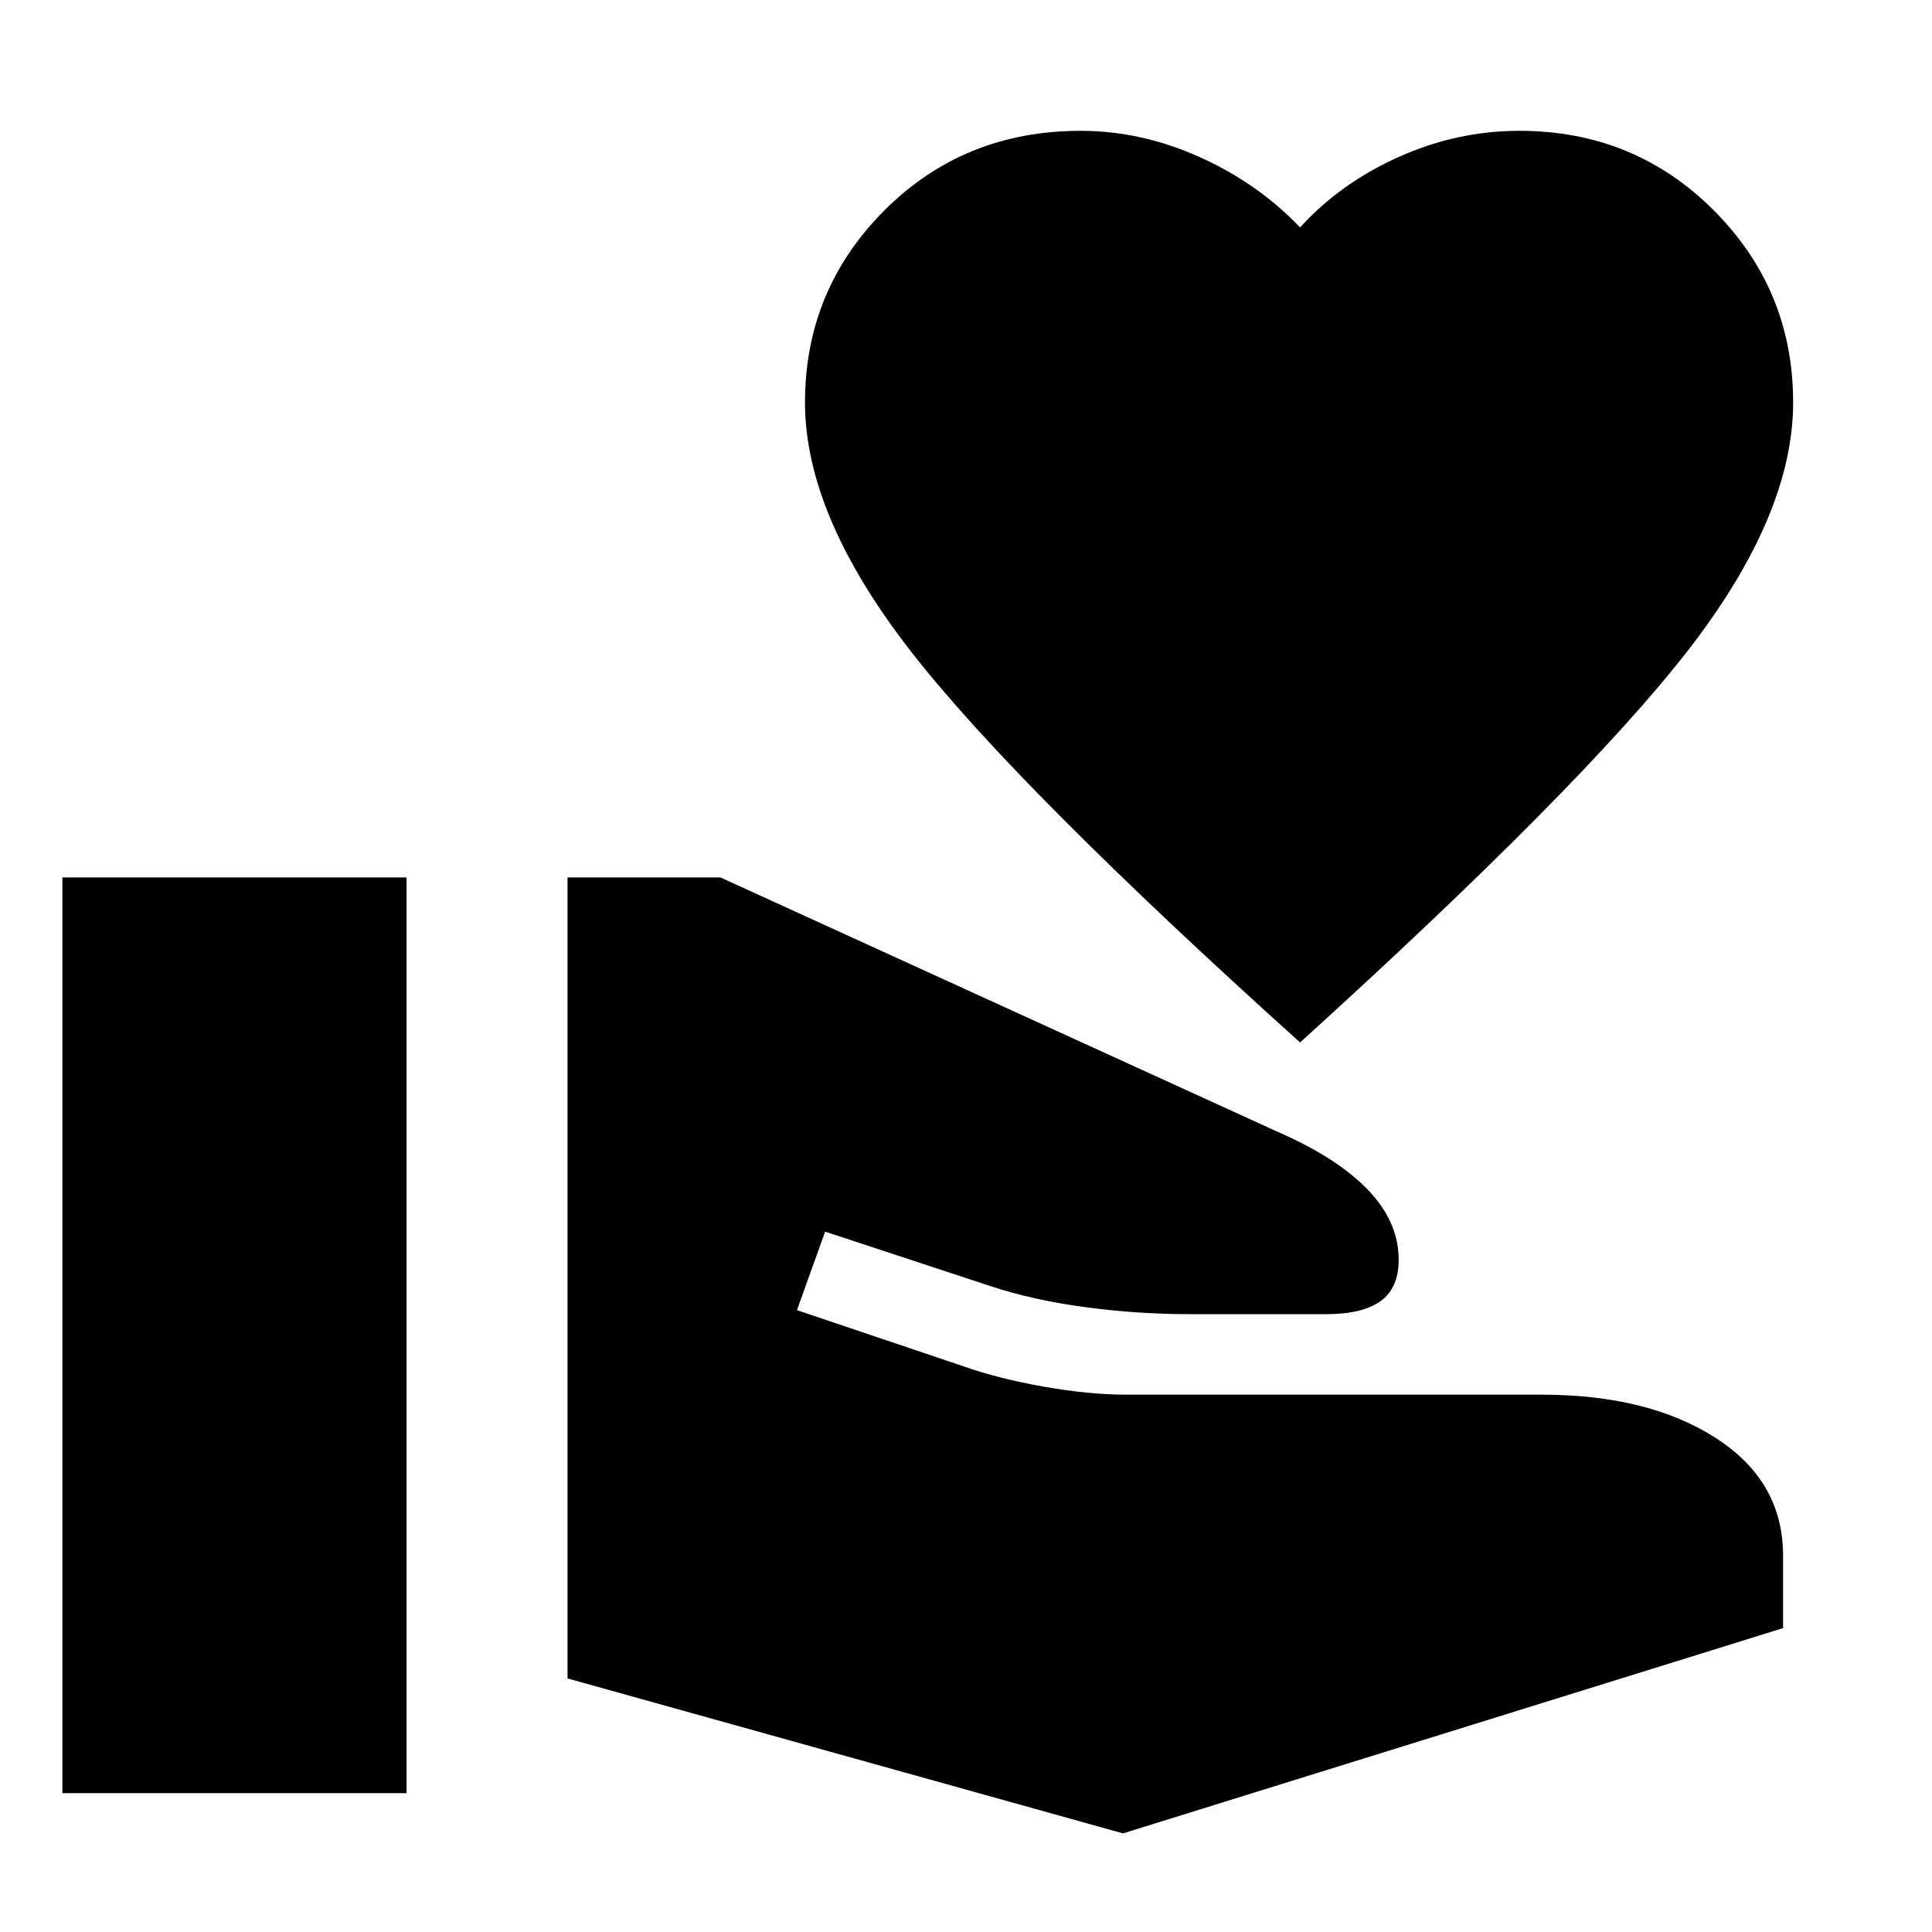 <svg xmlns="http://www.w3.org/2000/svg" height="24" width="24"><path d="M13.95 22.775 7.05 20.85V10.9H8.95L15.85 14.05Q16.6 14.375 16.988 14.775Q17.375 15.175 17.375 15.65Q17.375 16 17.15 16.163Q16.925 16.325 16.475 16.325H14.775Q14.125 16.325 13.475 16.237Q12.825 16.15 12.3 15.975L10.25 15.3L9.9 16.275L11.975 16.975Q12.4 17.125 12.963 17.225Q13.525 17.325 14 17.325H19.15Q20.475 17.325 21.312 17.862Q22.15 18.4 22.15 19.325V20.225ZM0.775 22.275V10.9H5.05V22.275ZM16.15 12.95Q12.625 9.775 11.312 8.087Q10 6.4 10 5Q10 3.6 10.988 2.612Q11.975 1.625 13.425 1.625Q14.175 1.625 14.9 1.95Q15.625 2.275 16.15 2.825Q16.65 2.275 17.375 1.95Q18.1 1.625 18.875 1.625Q20.3 1.625 21.288 2.612Q22.275 3.6 22.275 5Q22.275 6.4 20.963 8.087Q19.65 9.775 16.15 12.95Z"/></svg>